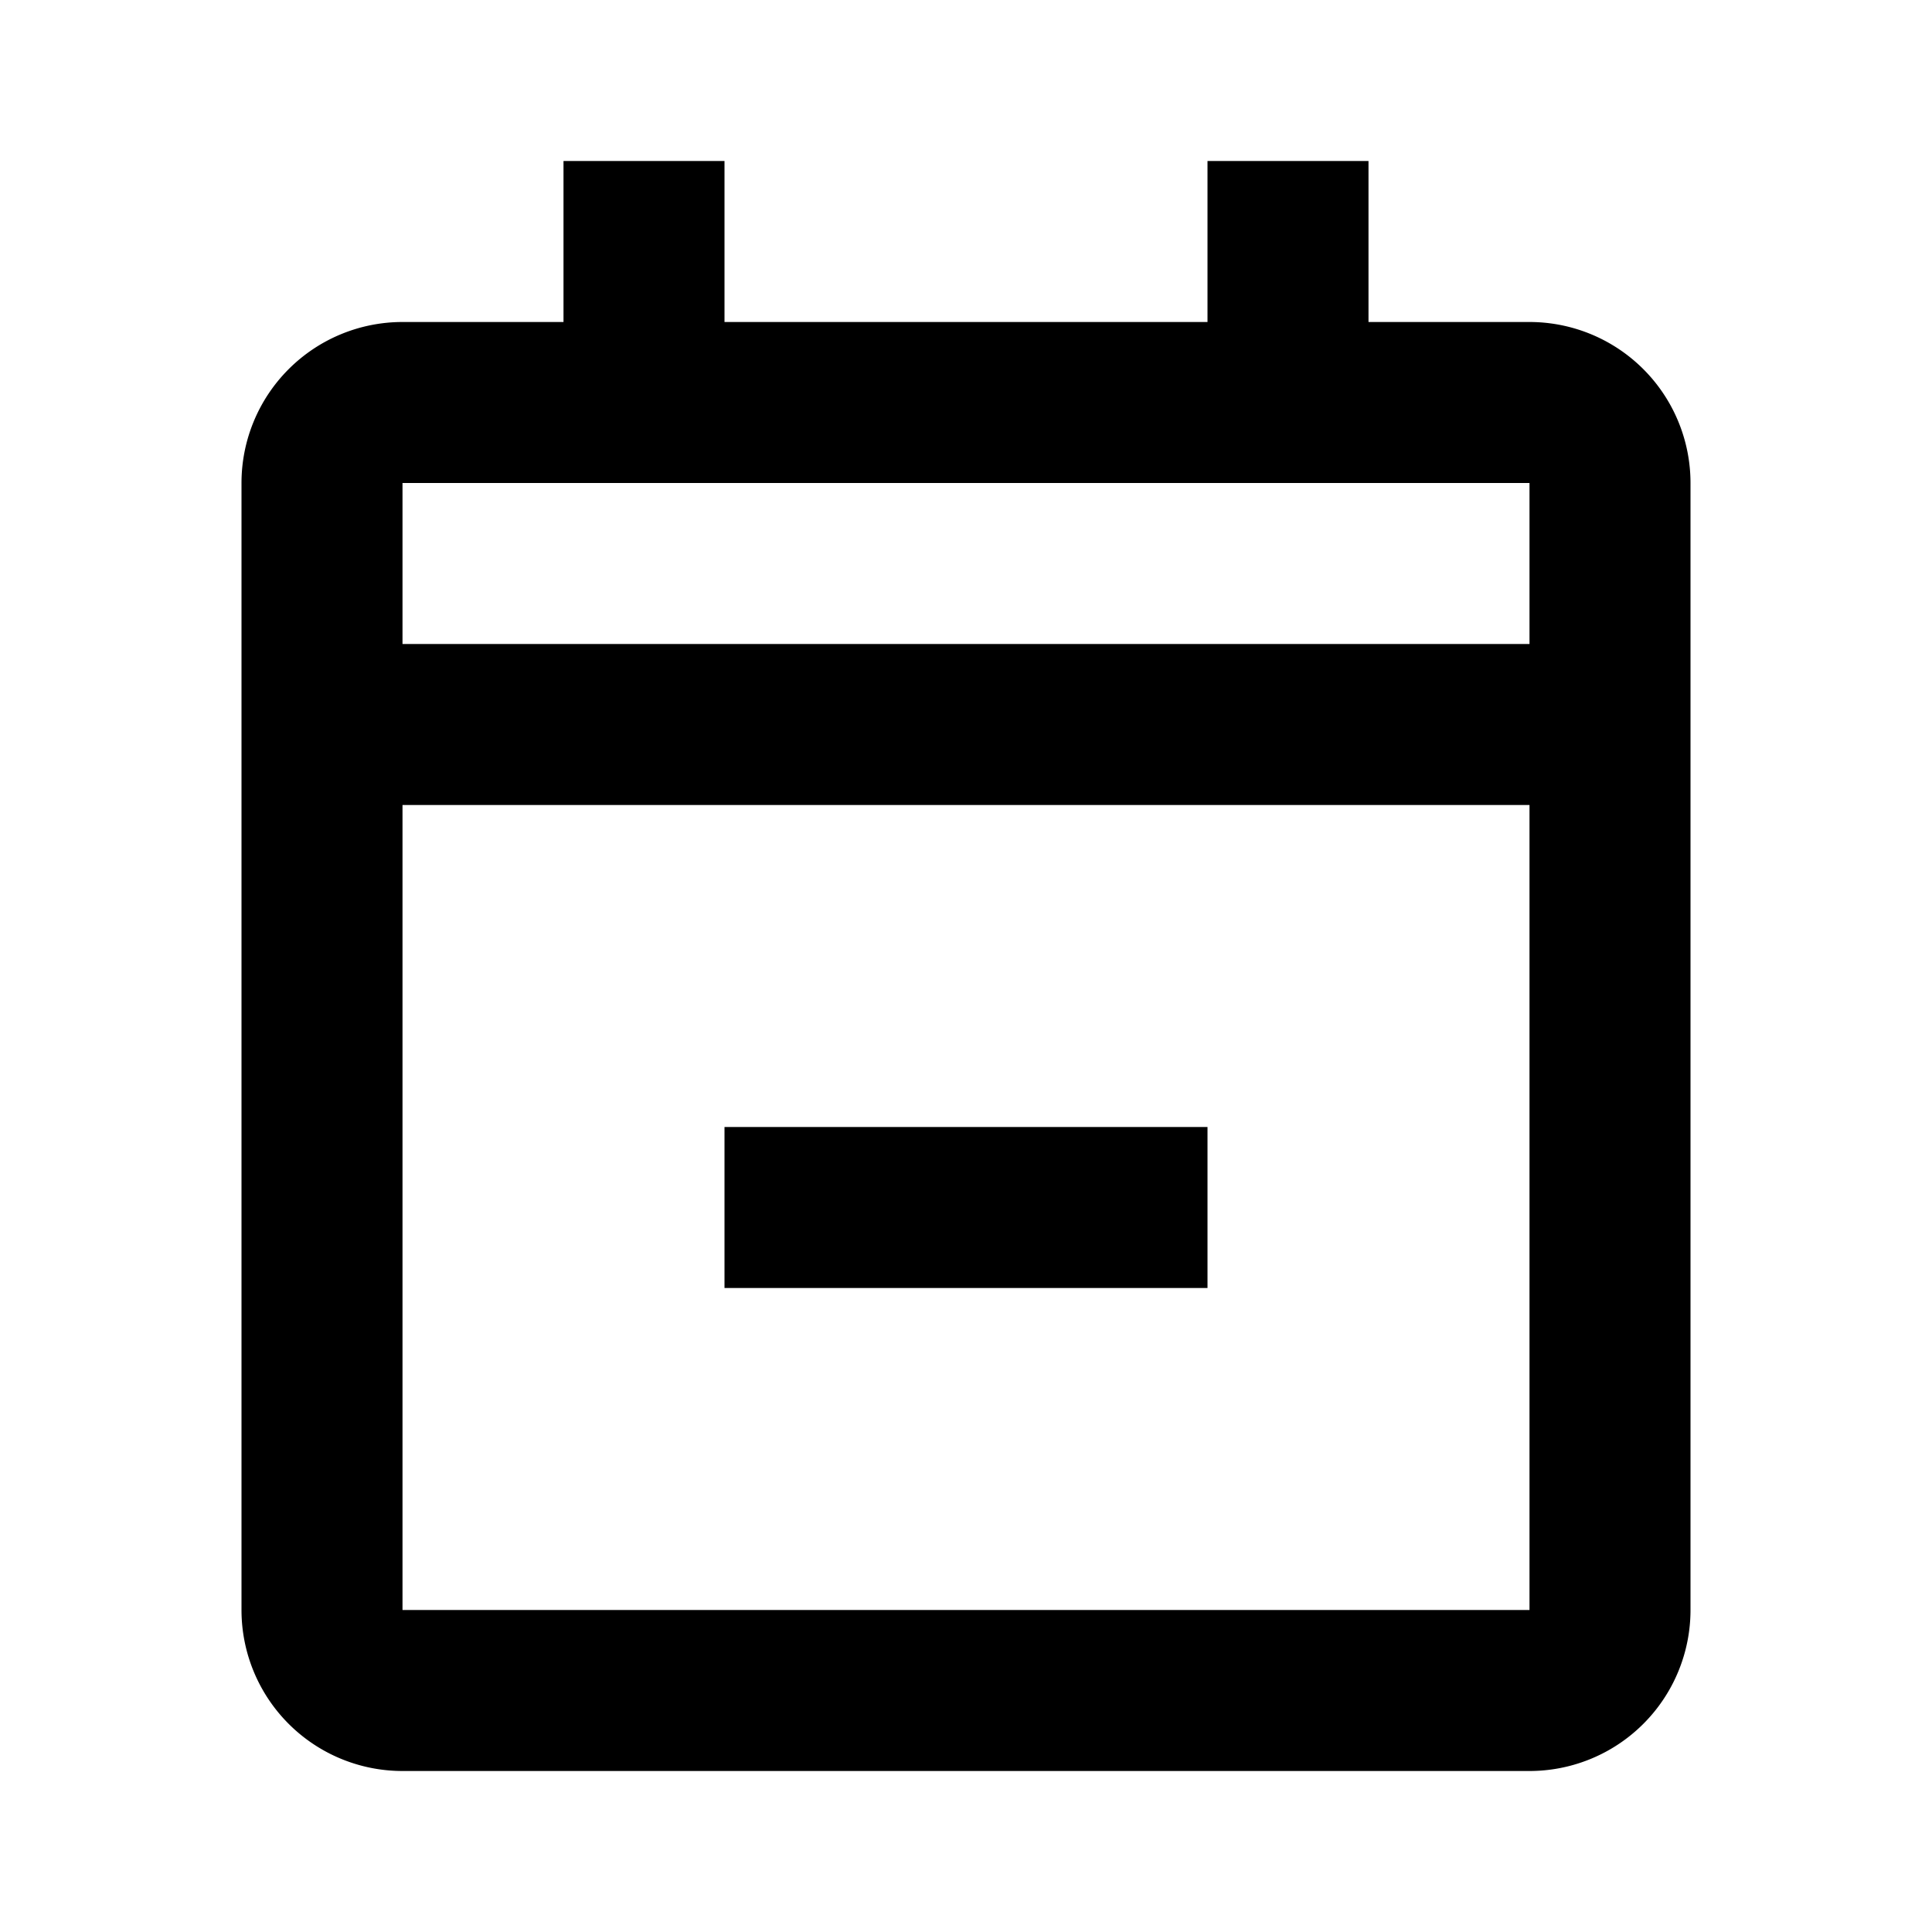 <svg fill="none" xmlns="http://www.w3.org/2000/svg" viewBox="0 0 24 24" width="20" height="20"><path d="M19 22H5a2 2 0 01-2-2V6a2 2 0 012-2h2V2h2v2h6V2h2v2h2a2 2 0 012 2v14a2 2 0 01-2 2zM5 10v10h14V10H5zm0-4v2h14V6H5zm10 10H9v-2h6v2z" fill="#000"/></svg>